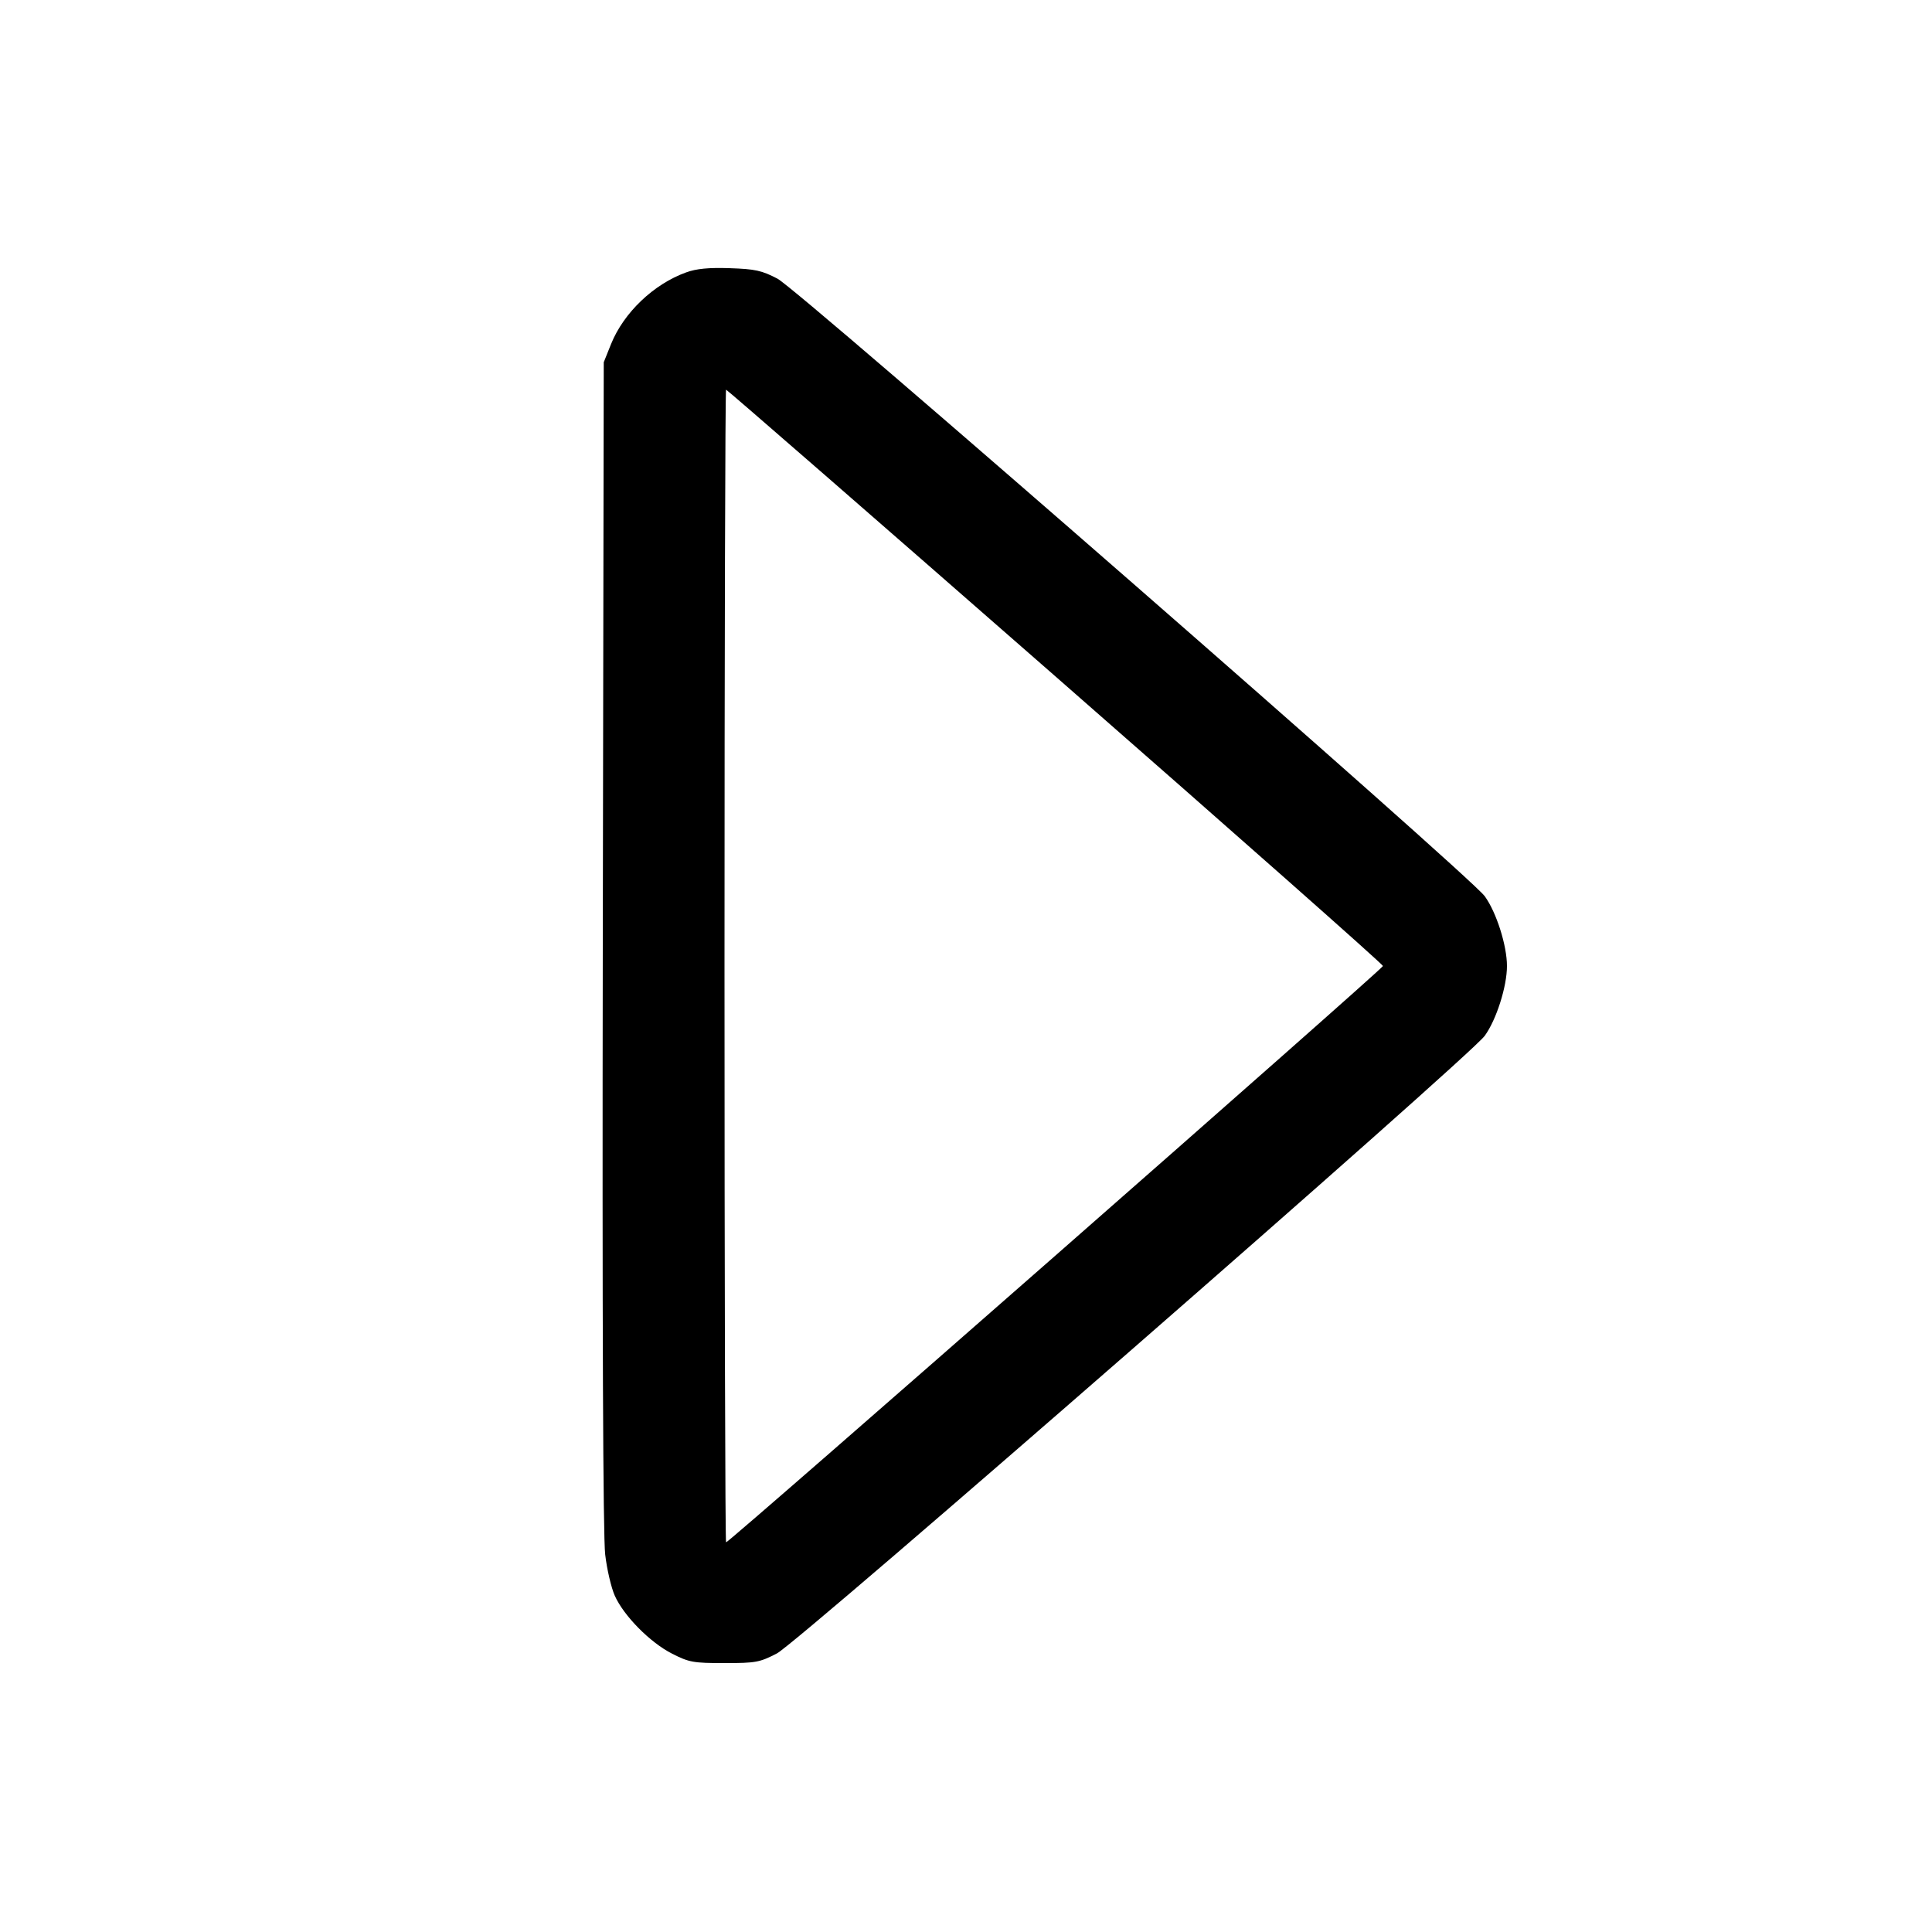 <svg class="bi bi-caret-right" width="1em" height="1em" viewBox="0 0 16 16" fill="currentColor" xmlns="http://www.w3.org/2000/svg"><path d="M5.682 2.256 C 5.413 2.353,5.166 2.589,5.061 2.848 L 5.000 3.000 4.992 7.827 C 4.987 10.939,4.994 12.732,5.012 12.874 C 5.026 12.996,5.062 13.149,5.091 13.214 C 5.165 13.381,5.384 13.603,5.566 13.695 C 5.707 13.767,5.743 13.773,6.000 13.773 C 6.259 13.773,6.291 13.767,6.434 13.693 C 6.615 13.599,12.171 8.751,12.296 8.578 C 12.392 8.446,12.480 8.170,12.480 8.000 C 12.480 7.830,12.392 7.554,12.296 7.422 C 12.173 7.252,6.617 2.401,6.439 2.308 C 6.309 2.240,6.254 2.228,6.044 2.221 C 5.870 2.215,5.766 2.225,5.682 2.256 M8.740 5.601 C 10.232 6.907,11.453 7.986,11.453 8.000 C 11.453 8.024,6.041 12.773,6.013 12.773 C 6.006 12.773,6.000 10.625,6.000 8.000 C 6.000 5.375,6.006 3.227,6.013 3.227 C 6.021 3.227,7.248 4.295,8.740 5.601 " stroke="none" fill="black" fill-rule="evenodd"></path></svg>